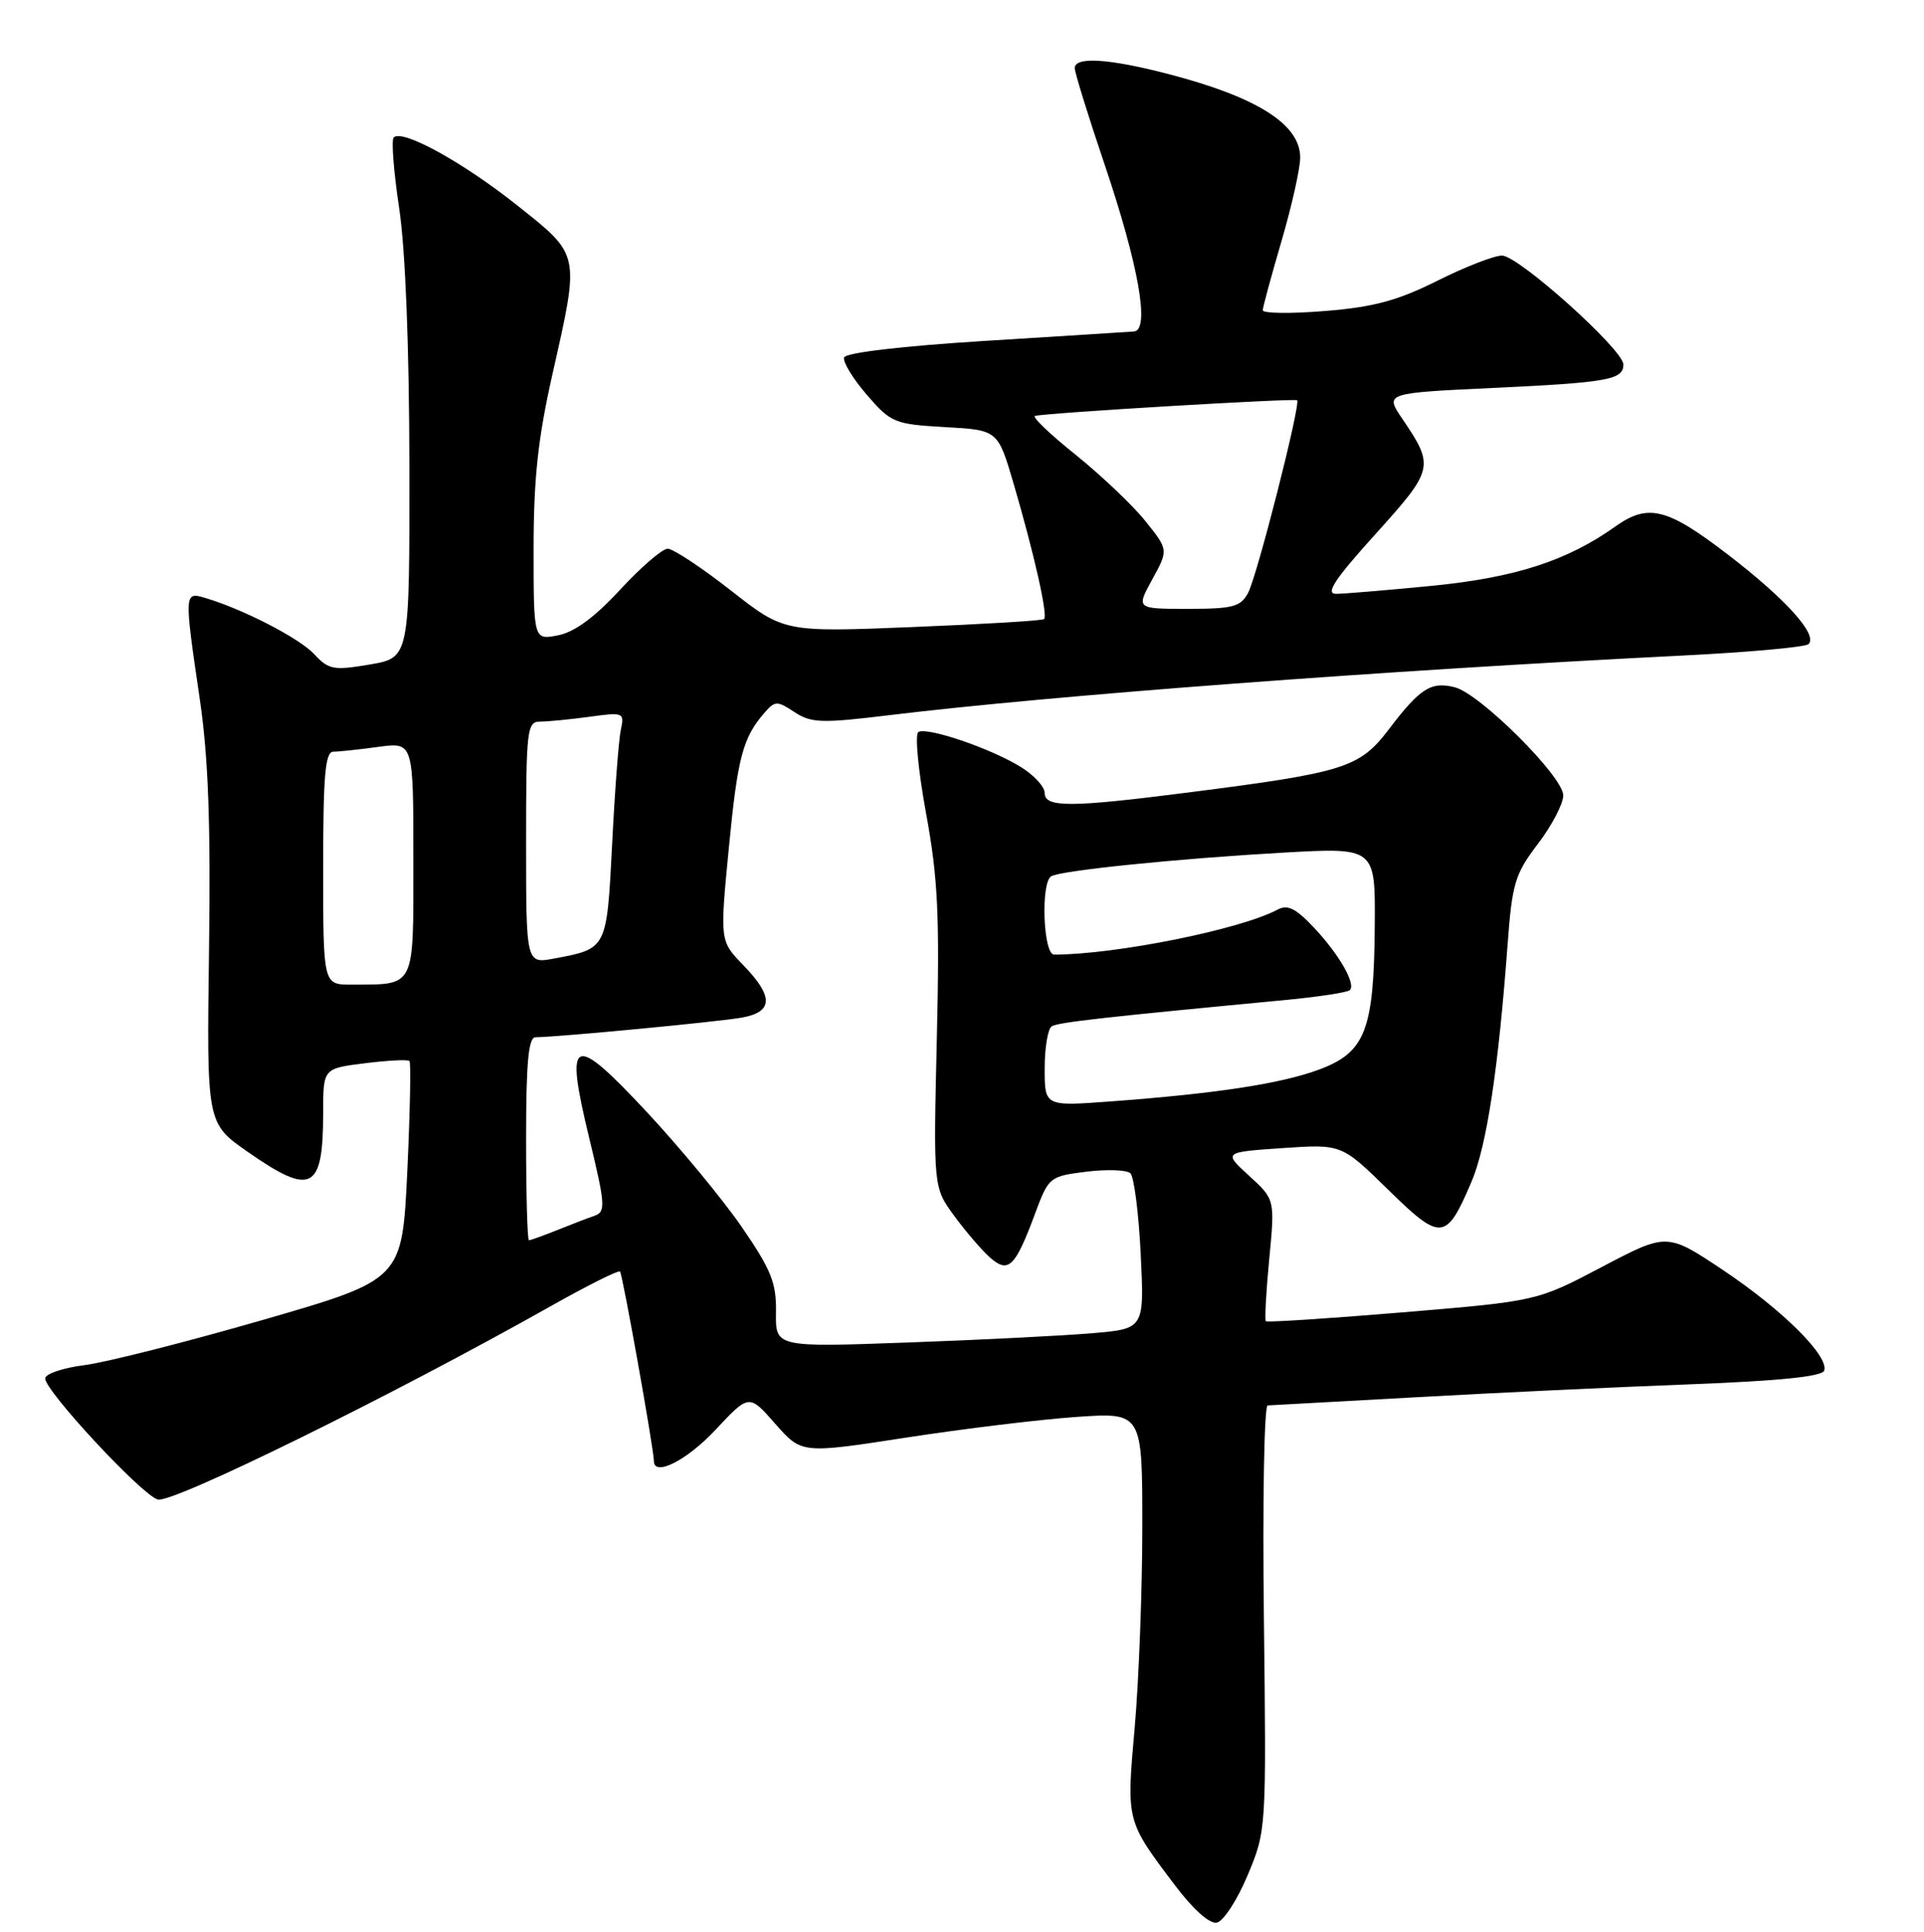 <?xml version="1.0" encoding="UTF-8" standalone="no"?>
<!DOCTYPE svg PUBLIC "-//W3C//DTD SVG 1.1//EN" "http://www.w3.org/Graphics/SVG/1.1/DTD/svg11.dtd" >
<svg xmlns="http://www.w3.org/2000/svg" xmlns:xlink="http://www.w3.org/1999/xlink" version="1.1" viewBox="0 0 256 257">
 <g >
 <path fill="currentColor"
d=" M 166.00 249.49 C 168.50 243.50 168.50 243.48 168.17 215.25 C 167.98 199.71 168.21 186.99 168.67 186.97 C 169.12 186.95 178.05 186.46 188.50 185.88 C 198.95 185.29 215.34 184.52 224.92 184.16 C 236.69 183.71 242.46 183.13 242.72 182.34 C 243.36 180.41 237.21 174.29 229.31 169.00 C 221.81 163.99 221.81 163.99 213.16 168.54 C 204.50 173.10 204.50 173.10 186.62 174.59 C 176.79 175.41 168.61 175.94 168.43 175.77 C 168.26 175.59 168.46 171.88 168.88 167.51 C 169.64 159.56 169.64 159.56 166.20 156.42 C 162.77 153.28 162.77 153.28 170.64 152.74 C 178.50 152.20 178.50 152.20 184.70 158.27 C 191.75 165.18 192.43 165.11 195.79 157.22 C 197.81 152.49 199.37 142.22 200.60 125.59 C 201.20 117.51 201.58 116.26 204.63 112.26 C 206.48 109.83 208.00 106.93 208.00 105.82 C 208.00 103.32 196.92 92.27 193.56 91.43 C 190.41 90.63 188.94 91.57 184.82 96.99 C 180.90 102.15 178.97 102.76 158.16 105.42 C 142.39 107.44 139.00 107.45 139.00 105.49 C 139.00 104.65 137.54 103.08 135.75 101.99 C 131.69 99.51 123.33 96.68 122.19 97.39 C 121.71 97.68 122.18 102.55 123.22 108.21 C 124.80 116.81 125.04 121.75 124.65 138.23 C 124.19 157.96 124.19 157.96 126.95 161.73 C 128.47 163.80 130.61 166.30 131.71 167.28 C 134.18 169.46 135.07 168.59 137.71 161.48 C 139.53 156.59 139.64 156.49 144.53 155.88 C 147.26 155.54 149.90 155.63 150.40 156.08 C 150.89 156.53 151.51 161.37 151.78 166.84 C 152.26 176.77 152.26 176.77 145.38 177.36 C 141.60 177.69 130.55 178.25 120.84 178.60 C 103.18 179.24 103.18 179.24 103.25 174.59 C 103.31 170.64 102.62 168.94 98.69 163.22 C 96.14 159.53 90.48 152.68 86.12 148.00 C 76.14 137.30 75.10 137.76 78.39 151.36 C 80.54 160.23 80.61 161.21 79.13 161.73 C 78.23 162.04 75.98 162.90 74.13 163.65 C 72.27 164.39 70.59 165.00 70.38 165.00 C 70.17 165.00 70.00 158.93 70.00 151.50 C 70.00 141.37 70.31 138.00 71.25 137.99 C 74.22 137.97 95.79 135.92 98.75 135.37 C 102.90 134.61 102.94 132.56 98.89 128.39 C 95.78 125.18 95.78 125.18 96.97 112.88 C 98.14 100.74 98.83 98.14 101.74 94.80 C 103.12 93.22 103.40 93.21 105.72 94.74 C 107.95 96.20 109.32 96.24 118.36 95.14 C 140.04 92.51 184.14 89.20 223.71 87.22 C 232.62 86.78 240.24 86.09 240.64 85.69 C 241.89 84.44 237.64 79.72 229.92 73.79 C 221.84 67.58 219.30 66.94 214.95 70.03 C 208.53 74.60 201.62 76.84 190.58 77.93 C 184.57 78.52 178.79 79.00 177.75 79.00 C 176.31 79.00 177.61 77.03 183.01 71.06 C 190.80 62.43 190.88 62.06 186.59 55.72 C 184.26 52.29 184.26 52.29 198.64 51.61 C 213.98 50.89 216.00 50.52 216.00 48.49 C 216.00 46.53 202.04 34.00 199.85 34.00 C 198.81 34.00 194.92 35.51 191.23 37.36 C 185.92 40.01 182.75 40.86 176.25 41.38 C 171.71 41.75 168.01 41.70 168.02 41.27 C 168.03 40.85 169.16 36.70 170.52 32.05 C 171.88 27.40 173.00 22.41 173.00 20.96 C 173.00 16.55 167.30 12.93 155.50 9.86 C 147.57 7.79 143.00 7.50 143.00 9.06 C 143.00 9.65 144.78 15.39 146.95 21.81 C 151.51 35.29 153.04 43.94 150.88 44.10 C 150.12 44.16 141.21 44.72 131.08 45.35 C 119.99 46.04 112.52 46.92 112.31 47.56 C 112.12 48.14 113.48 50.37 115.33 52.52 C 118.56 56.25 119.00 56.43 125.74 56.82 C 132.77 57.21 132.77 57.21 134.87 64.36 C 137.59 73.64 139.45 81.89 138.92 82.36 C 138.69 82.57 130.81 83.04 121.42 83.42 C 104.34 84.11 104.34 84.11 97.24 78.55 C 93.34 75.50 89.56 73.00 88.84 73.00 C 88.13 73.00 85.28 75.45 82.52 78.44 C 79.14 82.11 76.44 84.10 74.25 84.52 C 71.00 85.16 71.00 85.16 71.00 73.02 C 71.00 63.69 71.58 58.32 73.50 49.81 C 77.17 33.57 77.26 34.03 68.74 27.26 C 61.51 21.53 53.52 17.14 52.38 18.29 C 52.05 18.62 52.38 22.85 53.11 27.69 C 53.94 33.20 54.45 46.05 54.47 62.00 C 54.50 87.50 54.50 87.50 49.21 88.40 C 44.38 89.22 43.74 89.10 41.80 87.02 C 39.82 84.89 32.31 81.02 27.25 79.53 C 24.51 78.72 24.50 78.86 26.58 93.00 C 27.72 100.73 28.04 109.56 27.81 126.46 C 27.50 149.42 27.50 149.42 32.92 153.21 C 41.47 159.18 43.00 158.39 43.00 147.99 C 43.00 142.14 43.00 142.14 48.55 141.45 C 51.60 141.07 54.27 140.93 54.48 141.15 C 54.69 141.36 54.56 147.99 54.19 155.89 C 53.50 170.24 53.50 170.24 35.00 175.59 C 24.82 178.53 14.14 181.24 11.25 181.61 C 8.36 181.97 6.00 182.78 6.01 183.39 C 6.03 185.07 18.78 198.80 20.98 199.49 C 22.85 200.09 52.23 185.63 73.31 173.75 C 78.15 171.02 82.29 168.95 82.50 169.16 C 82.83 169.50 87.00 192.80 87.00 194.36 C 87.00 196.51 91.38 194.30 95.20 190.22 C 99.67 185.44 99.67 185.44 103.16 189.42 C 106.66 193.40 106.66 193.40 120.58 191.25 C 128.24 190.07 138.44 188.83 143.25 188.50 C 152.00 187.90 152.00 187.90 151.99 203.20 C 151.99 211.61 151.53 223.58 150.98 229.80 C 149.87 242.36 149.82 242.18 156.32 250.79 C 158.73 254.00 160.94 255.97 161.90 255.78 C 162.78 255.61 164.62 252.78 166.00 249.49 Z  M 139.00 142.15 C 139.00 139.38 139.42 136.86 139.94 136.54 C 140.79 136.01 146.54 135.36 170.78 133.06 C 175.33 132.63 179.31 132.03 179.61 131.72 C 180.44 130.89 178.13 126.89 174.73 123.30 C 172.39 120.83 171.30 120.30 169.97 121.02 C 165.05 123.65 148.50 126.98 140.25 127.00 C 138.81 127.00 138.45 117.46 139.86 116.58 C 141.12 115.81 156.61 114.23 170.75 113.43 C 183.00 112.74 183.00 112.74 182.92 123.12 C 182.82 137.04 181.68 139.99 175.54 142.28 C 170.45 144.17 161.92 145.48 147.75 146.53 C 139.00 147.18 139.00 147.18 139.00 142.15 Z  M 43.00 115.50 C 43.00 103.10 43.27 100.00 44.36 100.00 C 45.11 100.00 47.81 99.71 50.36 99.36 C 55.00 98.73 55.00 98.73 55.00 114.25 C 55.00 131.70 55.37 130.95 46.75 130.99 C 43.00 131.00 43.00 131.00 43.00 115.50 Z  M 70.00 112.11 C 70.00 97.07 70.12 96.00 71.86 96.00 C 72.88 96.00 75.83 95.71 78.42 95.36 C 82.97 94.73 83.10 94.78 82.60 97.11 C 82.32 98.42 81.80 105.25 81.45 112.27 C 80.73 126.31 80.79 126.20 73.73 127.52 C 70.00 128.22 70.00 128.22 70.00 112.11 Z  M 153.32 77.07 C 155.47 73.15 155.47 73.15 152.40 69.32 C 150.72 67.22 146.54 63.26 143.13 60.51 C 139.71 57.77 137.27 55.44 137.71 55.33 C 139.31 54.92 172.29 52.96 172.59 53.25 C 173.09 53.76 167.27 76.63 166.06 78.89 C 165.08 80.72 164.03 81.00 158.05 81.00 C 151.17 81.00 151.17 81.00 153.32 77.07 Z "/>
</g>
</svg>